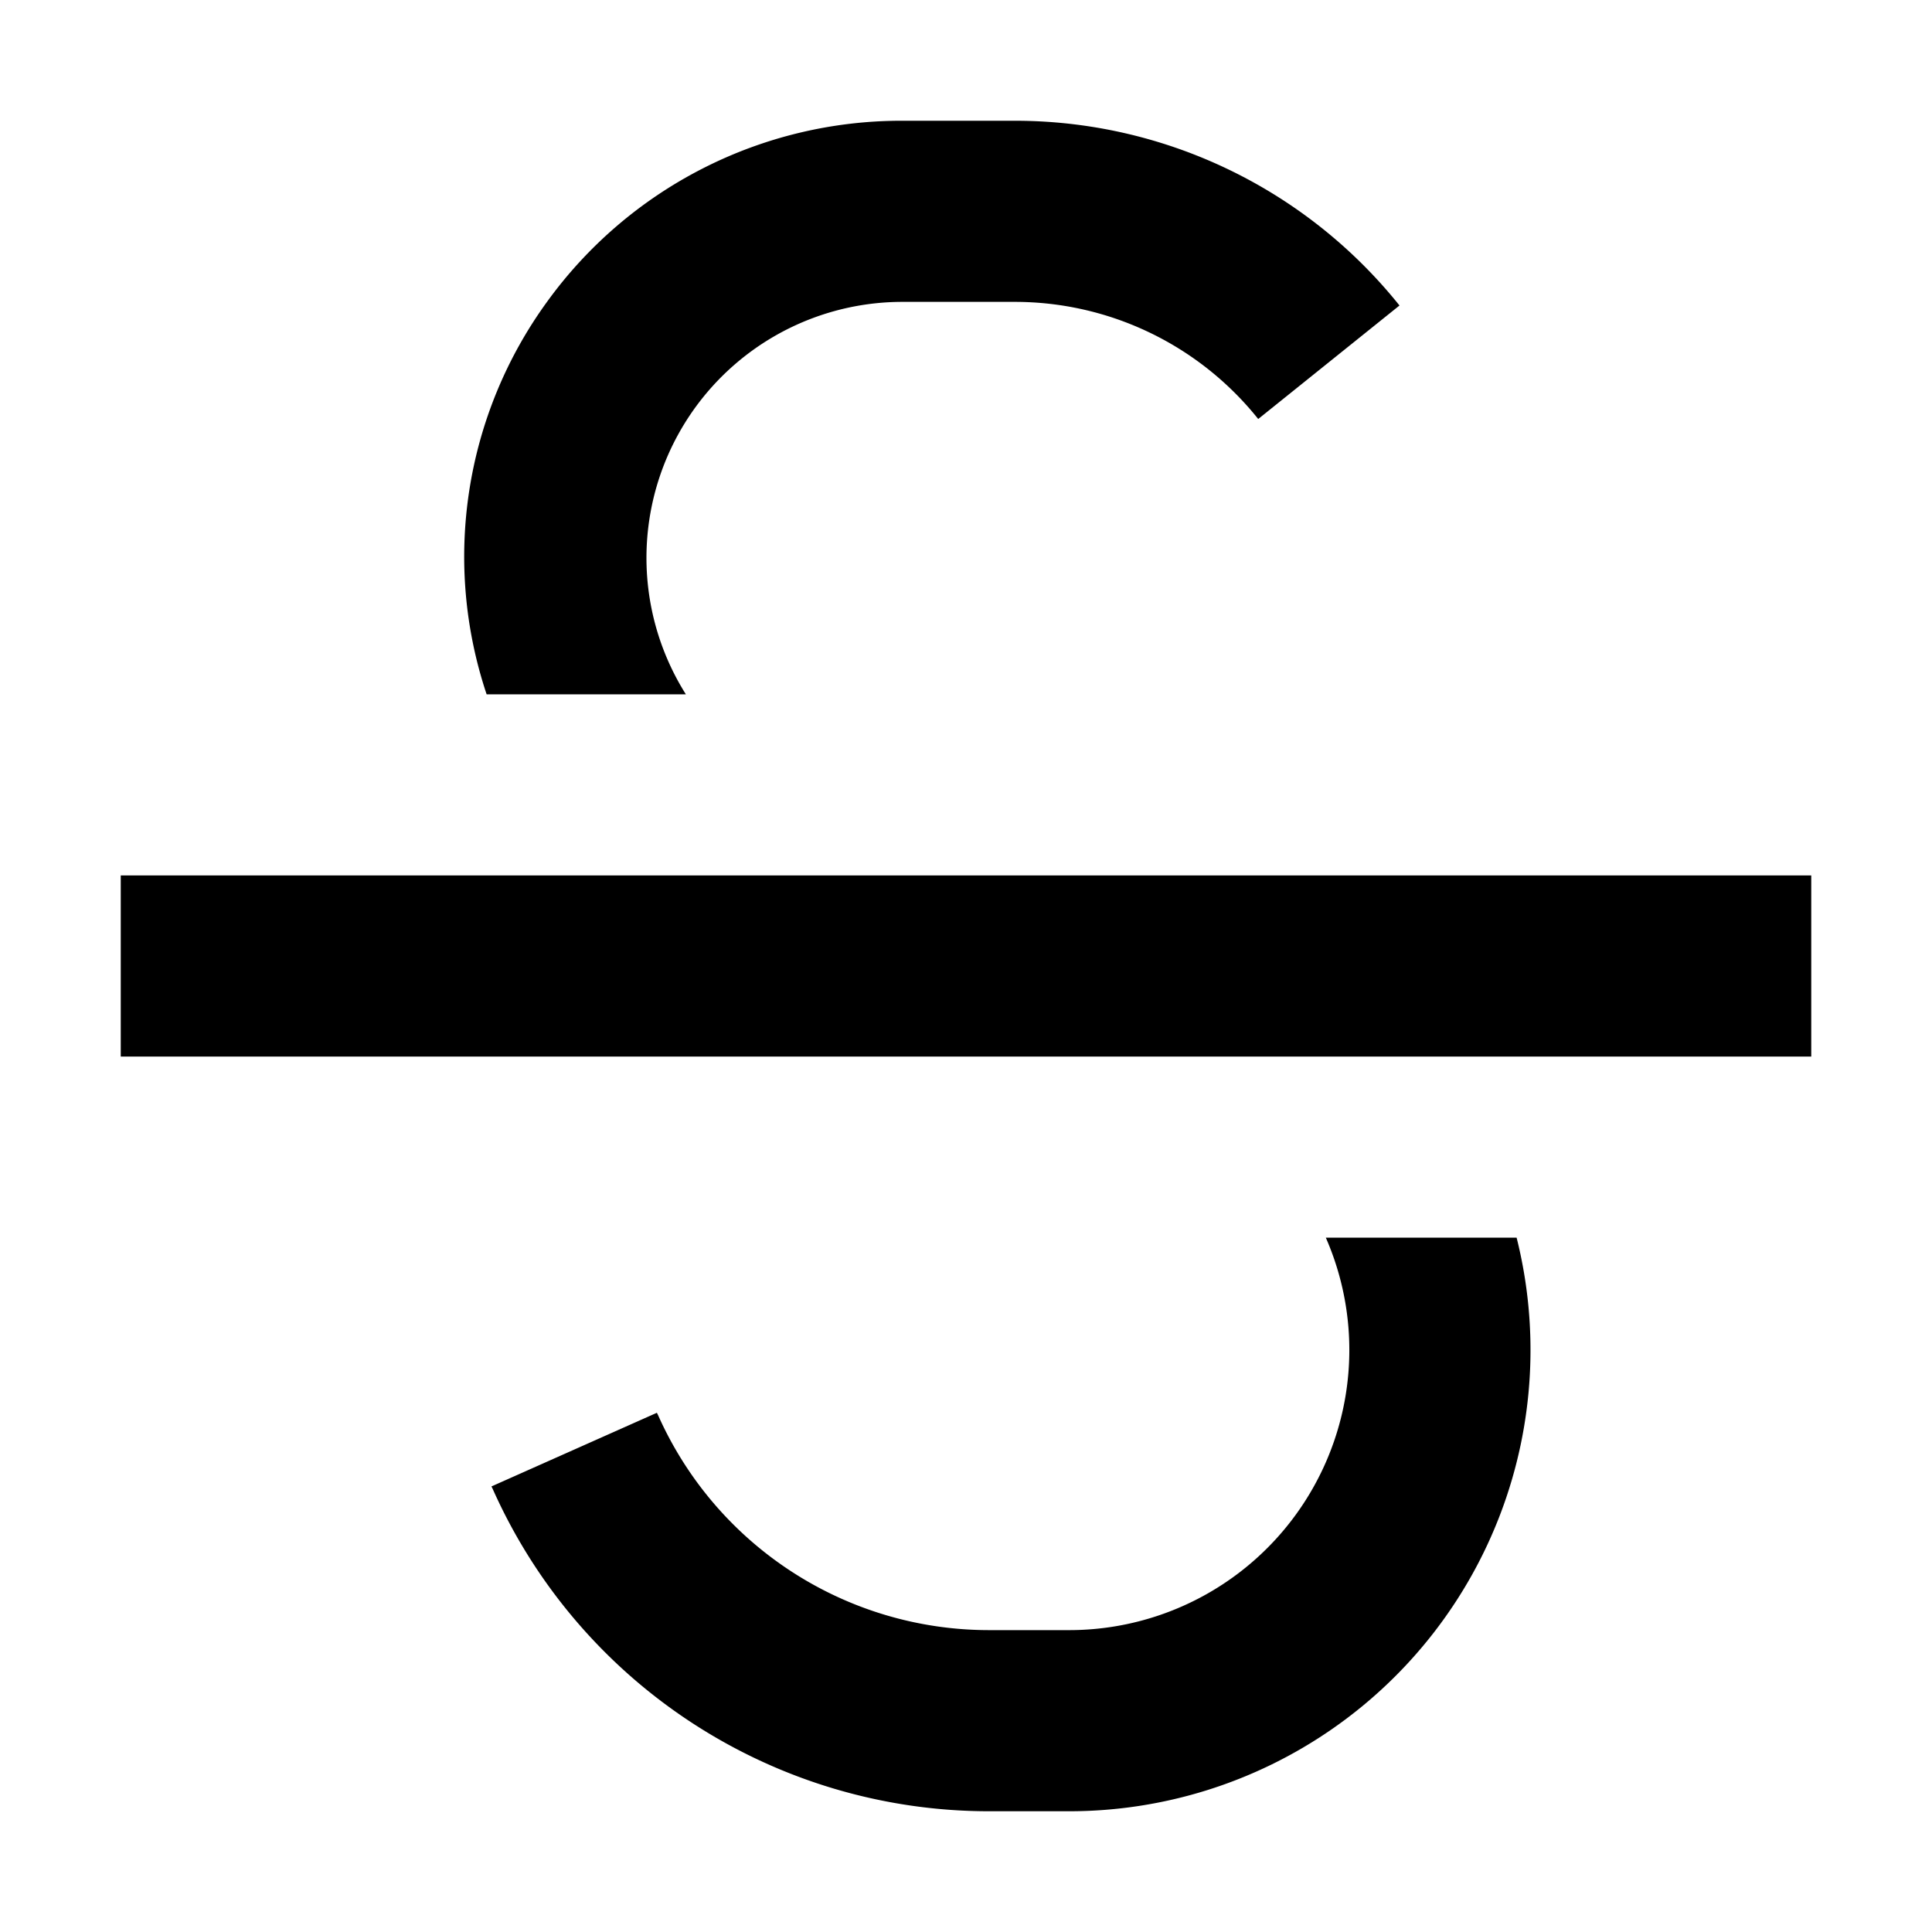 <svg width="16" height="16" fill="none" viewBox="0 0 16 16"><path fill="currentcolor" d="M7.47 2.5a2.12 2.12 0 0 0-1.79 3.25H4.03a3.59 3.59 0 0 1 .5-3.25A3.62 3.62 0 0 1 7.47 1h.93a4.08 4.08 0 0 1 3.19 1.53l-1.17.94A2.58 2.58 0 0 0 8.4 2.5zm3.51 7.75h1.58A3.82 3.82 0 0 1 8.86 15h-.67a4.5 4.5 0 0 1-4.11-2.67l-.01-.02 1.37-.61.01.02a3 3 0 0 0 2.74 1.78h.67a2.32 2.32 0 0 0 2.12-3.25m4.02-3H1v1.5h14z"/></svg>